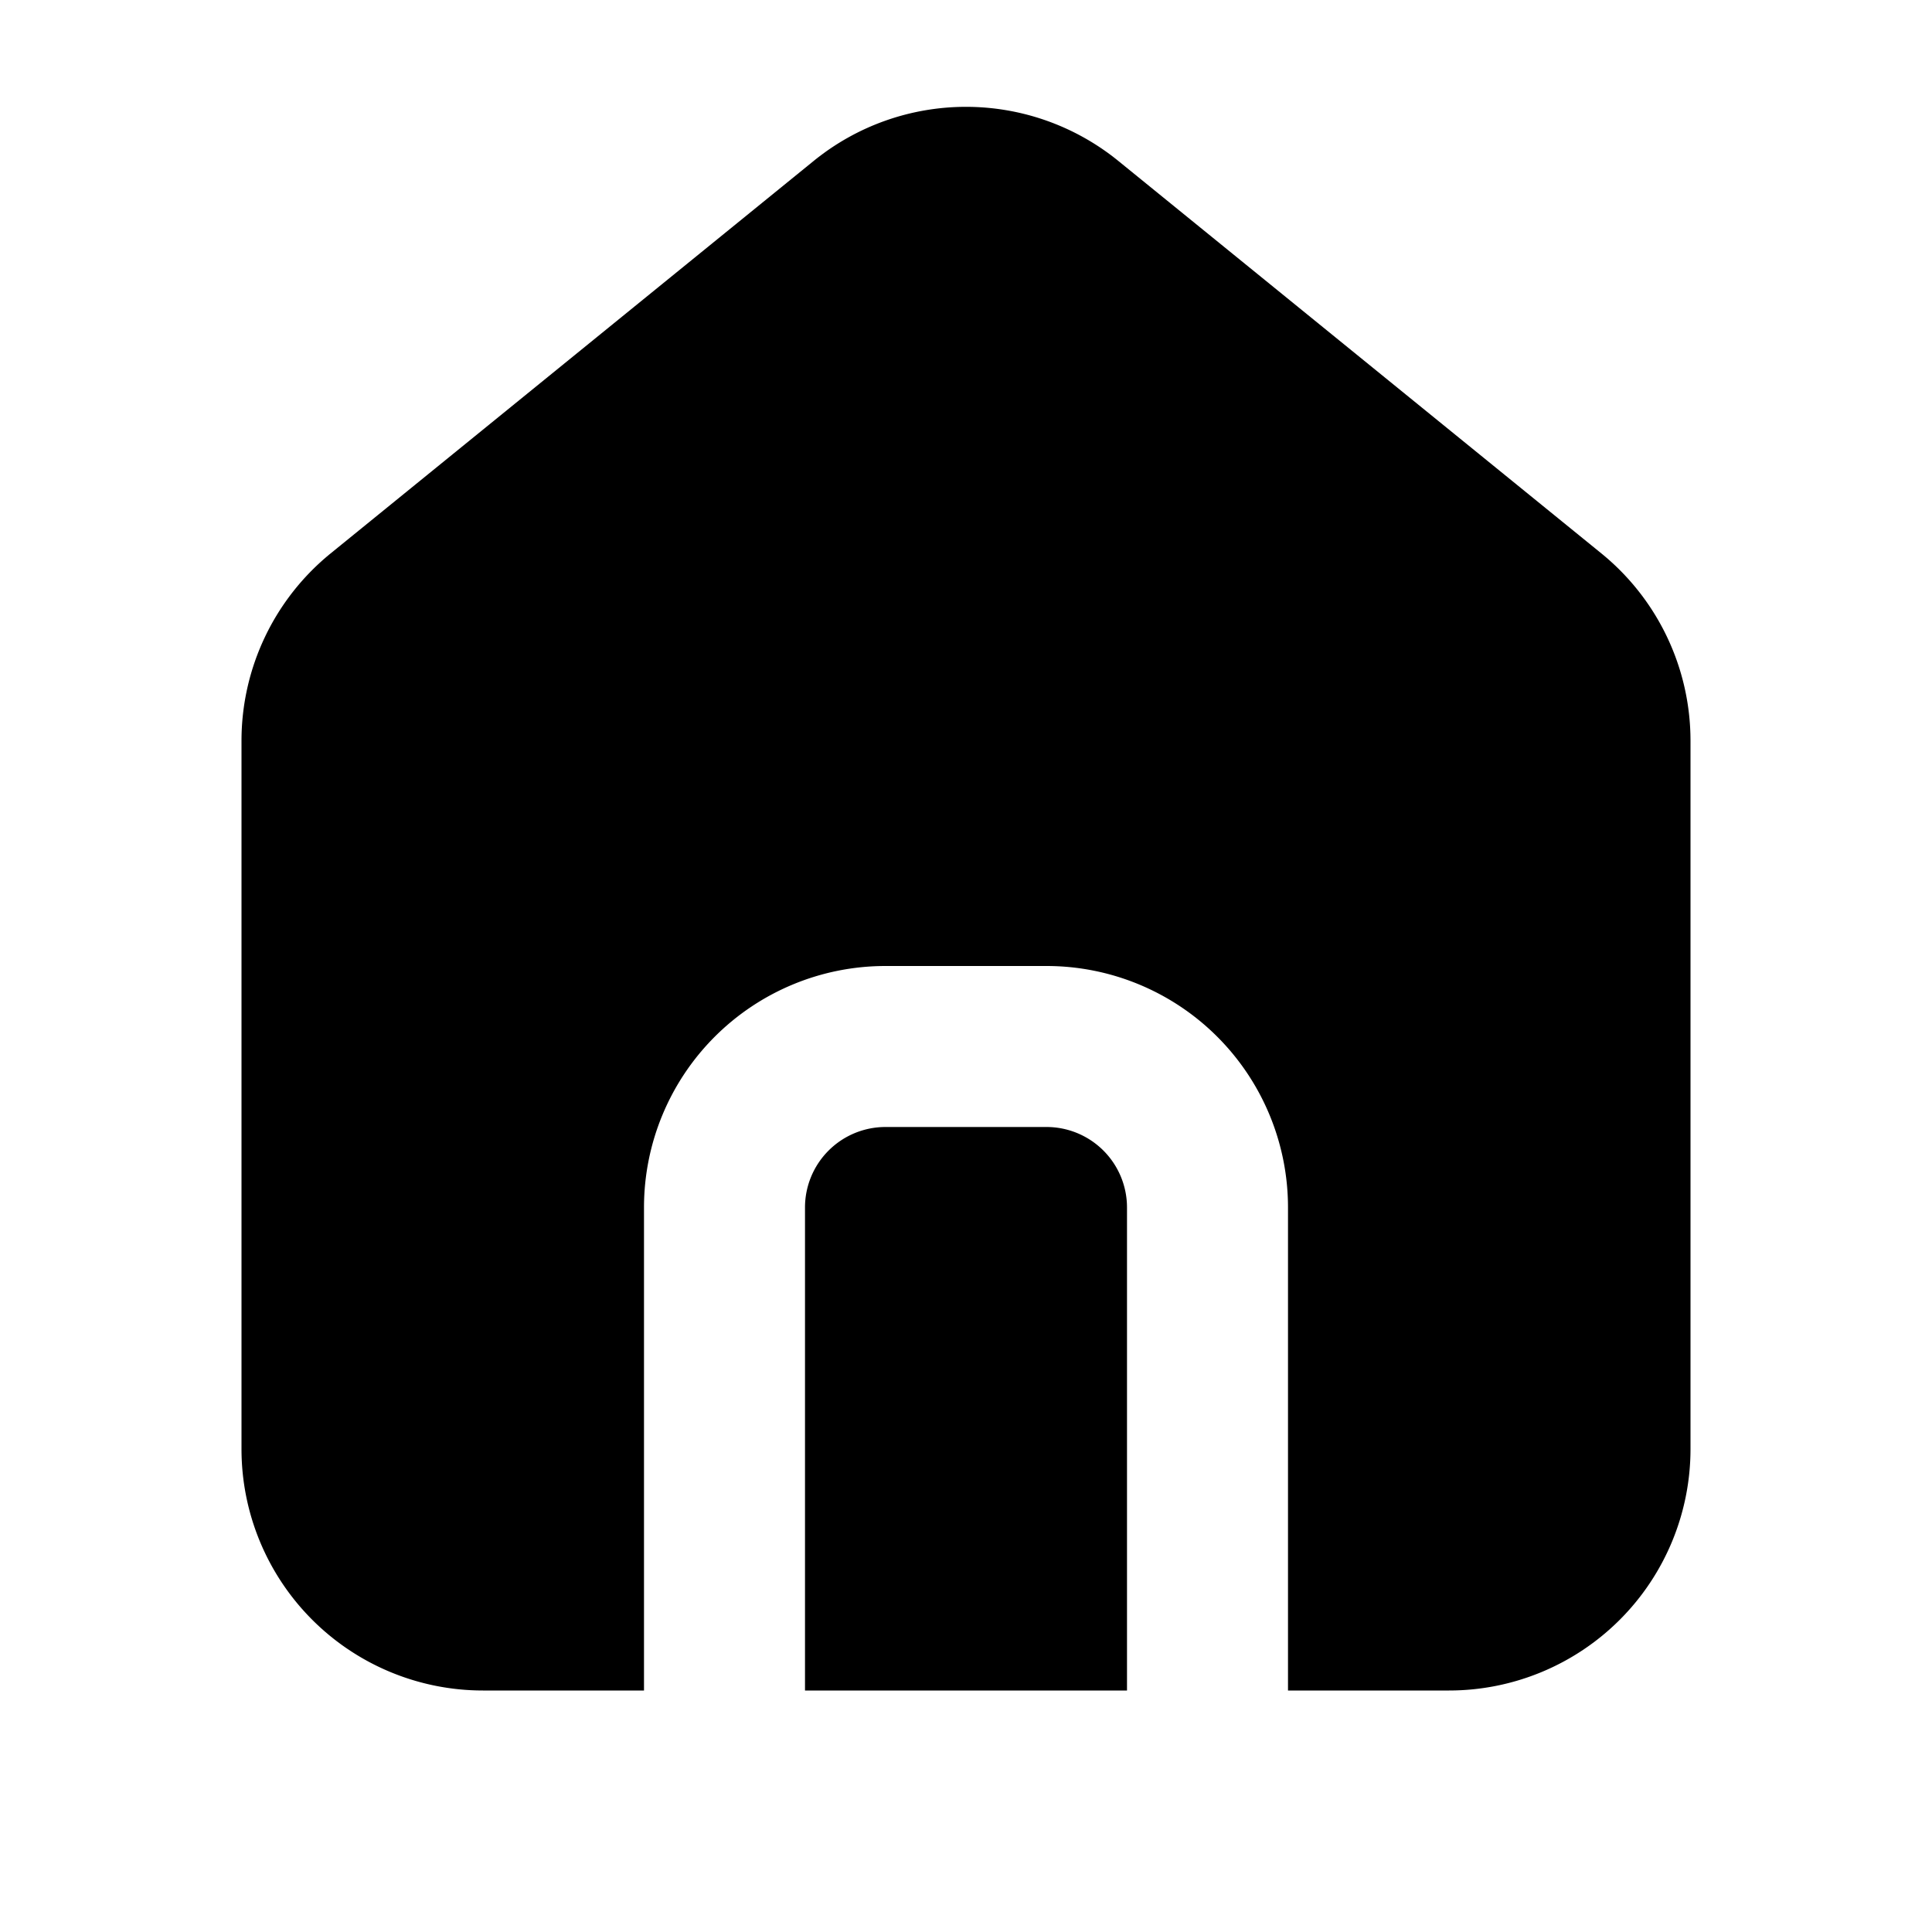 <svg xmlns="http://www.w3.org/2000/svg" width="24" height="24" fill="none" viewBox="0 0 24 24">
  <path fill="currentColor"
    d="M10.108 1.999a3 3 0 0 1 3.784 0l6 4.875A3 3 0 0 1 21 9.202V18a3 3 0 0 1-3 3h-2v-6a3 3 0 0 0-3-3h-2a3 3 0 0 0-3 3v6H6a3 3 0 0 1-3-3V9.202a3 3 0 0 1 1.108-2.328l6-4.875Z" />
  <path fill="currentColor" d="M10 21h4v-6a1 1 0 0 0-1-1h-2a1 1 0 0 0-1 1v6Z" />
</svg>